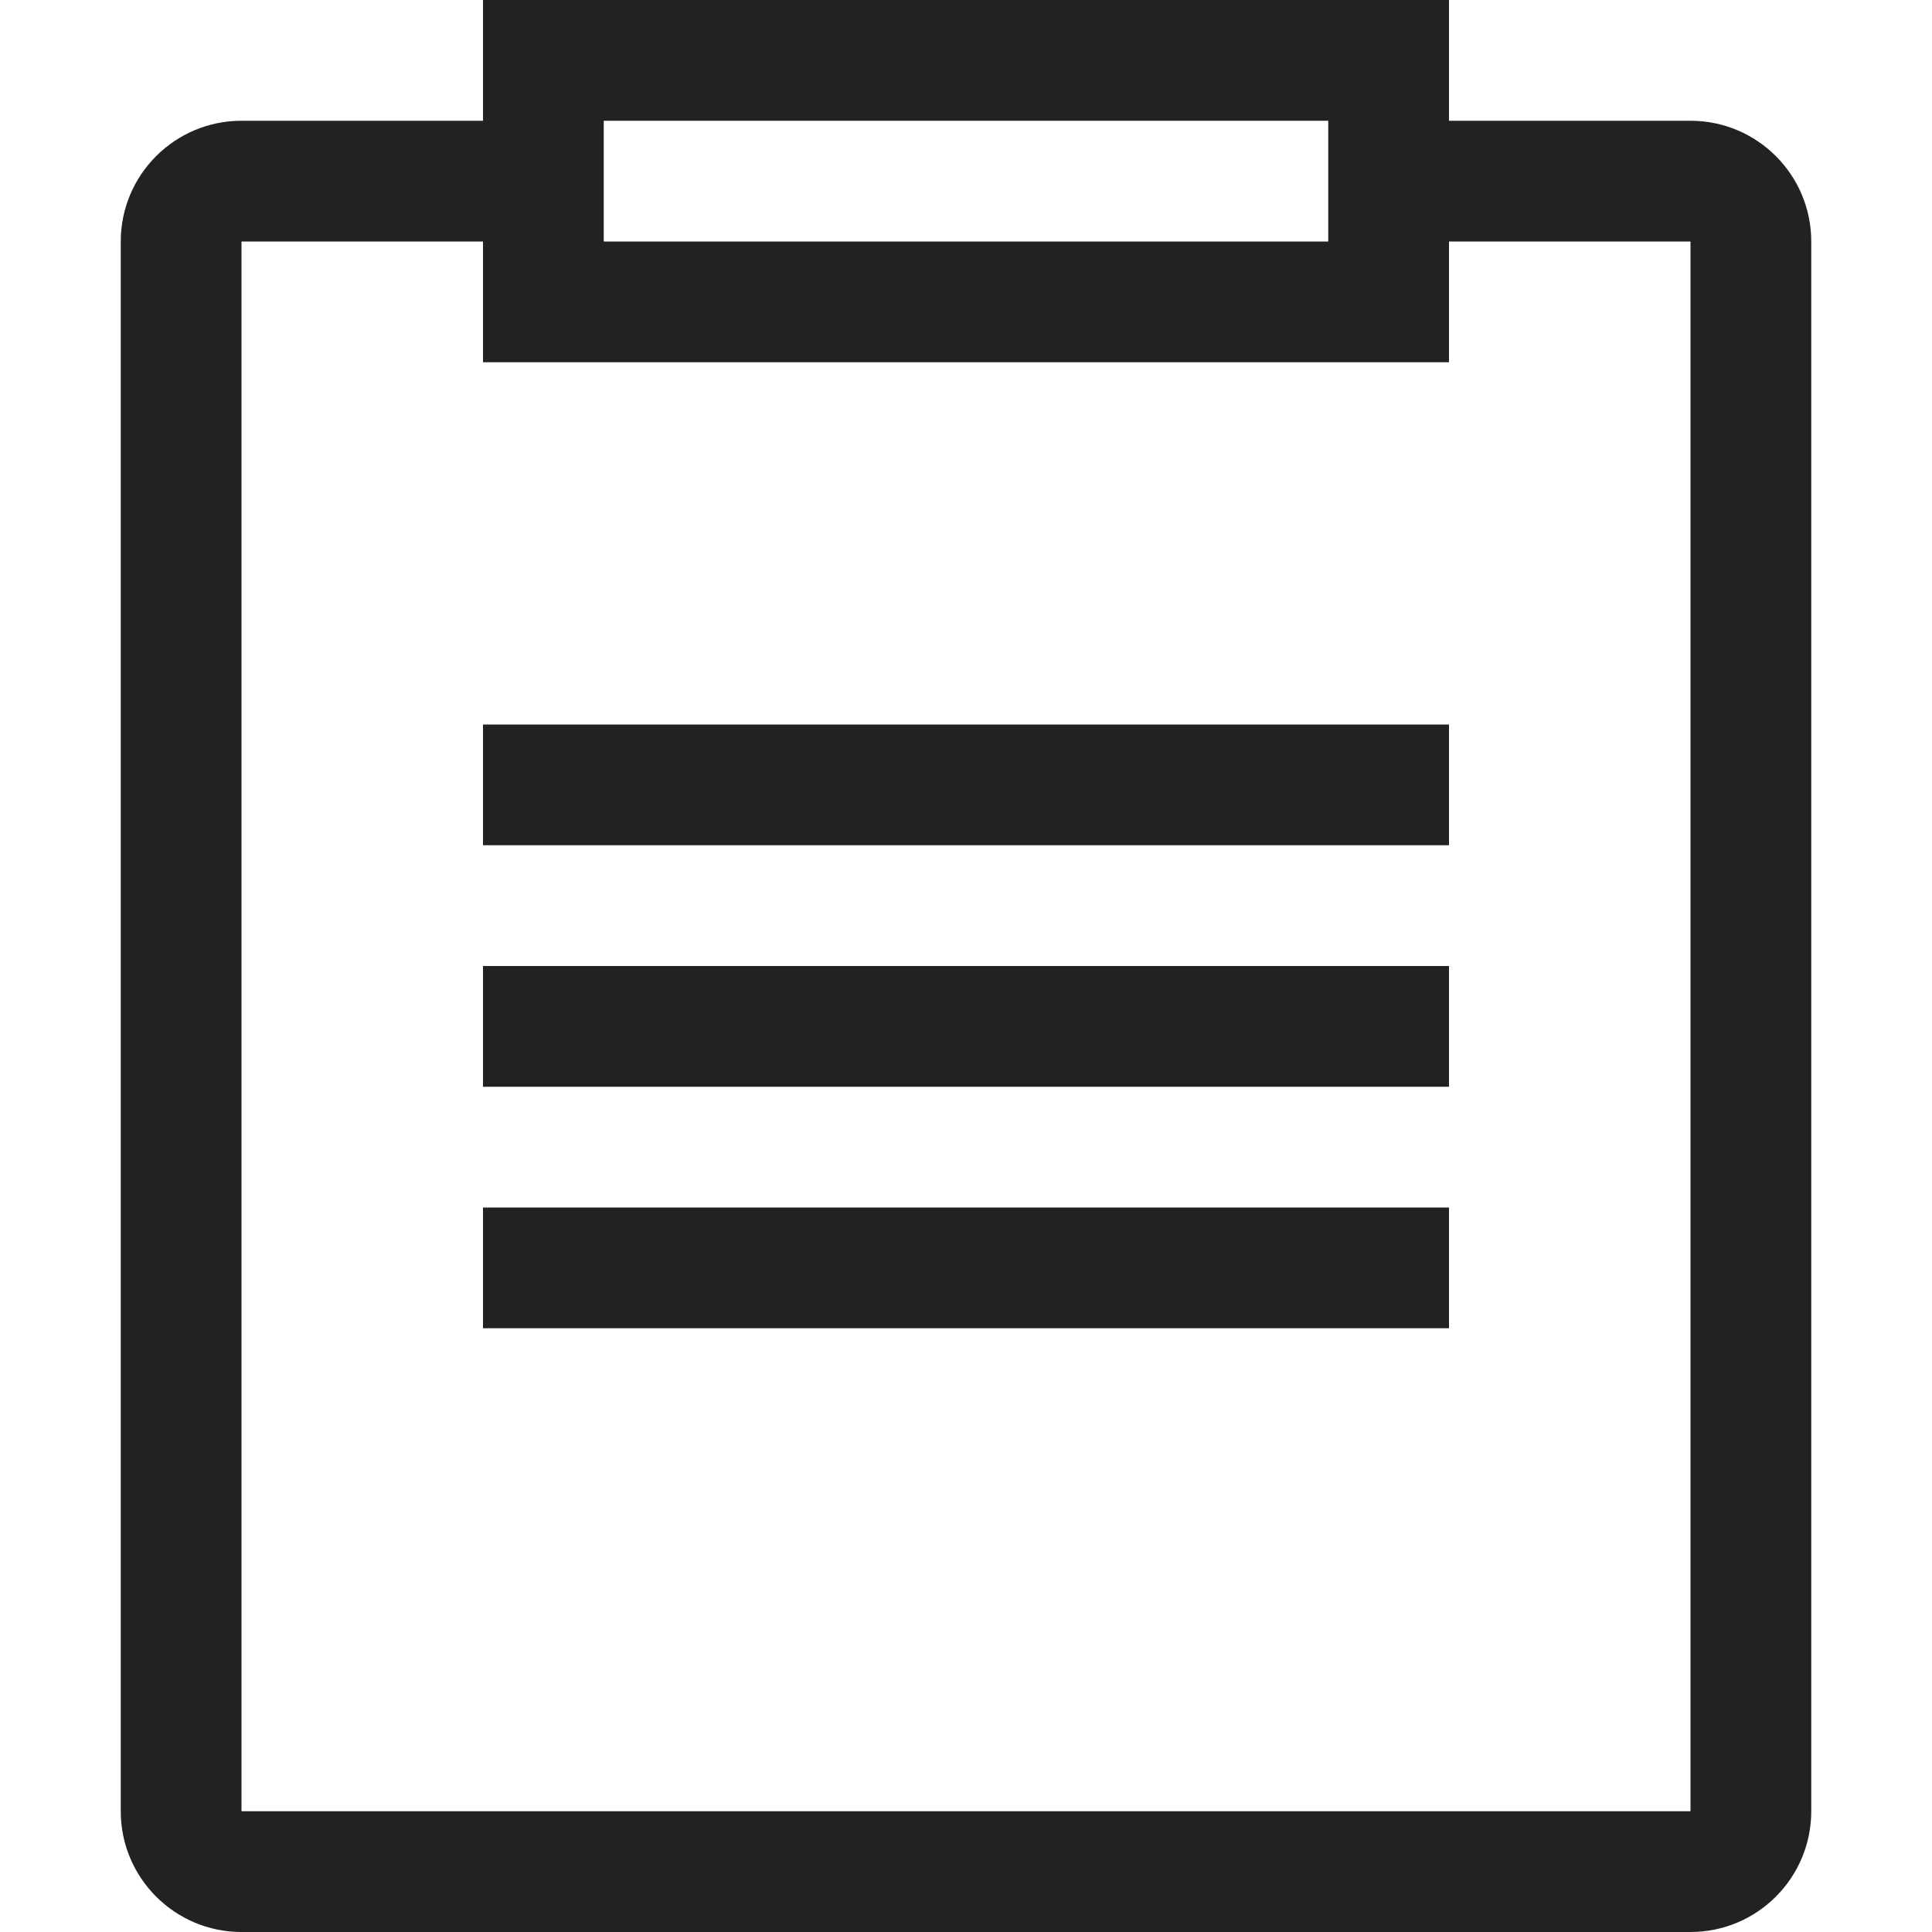 <!-- Generated by Trend Micro Style Portal -->
<svg version="1.1" xmlns="http://www.w3.org/2000/svg" width="16" height="16" viewBox="0 0 16 16">
  <title>task-list-o</title>
  <path fill="rgb(34,34,34)" d="M4 8h8v1h-8v-1zM4 7h8v-1h-8v1zM4 11h8v-1h-8v1zM15 2v13c0 0.552-0.448 1-1 1v0h-12c-0.552 0-1-0.448-1-1v0-13c0-0.552 0.448-1 1-1v0h2v-1h8v1h2c0.552 0 1 0.448 1 1v0zM5 2h6v-1h-6v1zM14 2h-2v1h-8v-1h-2v13h12v-13z"></path>
</svg>